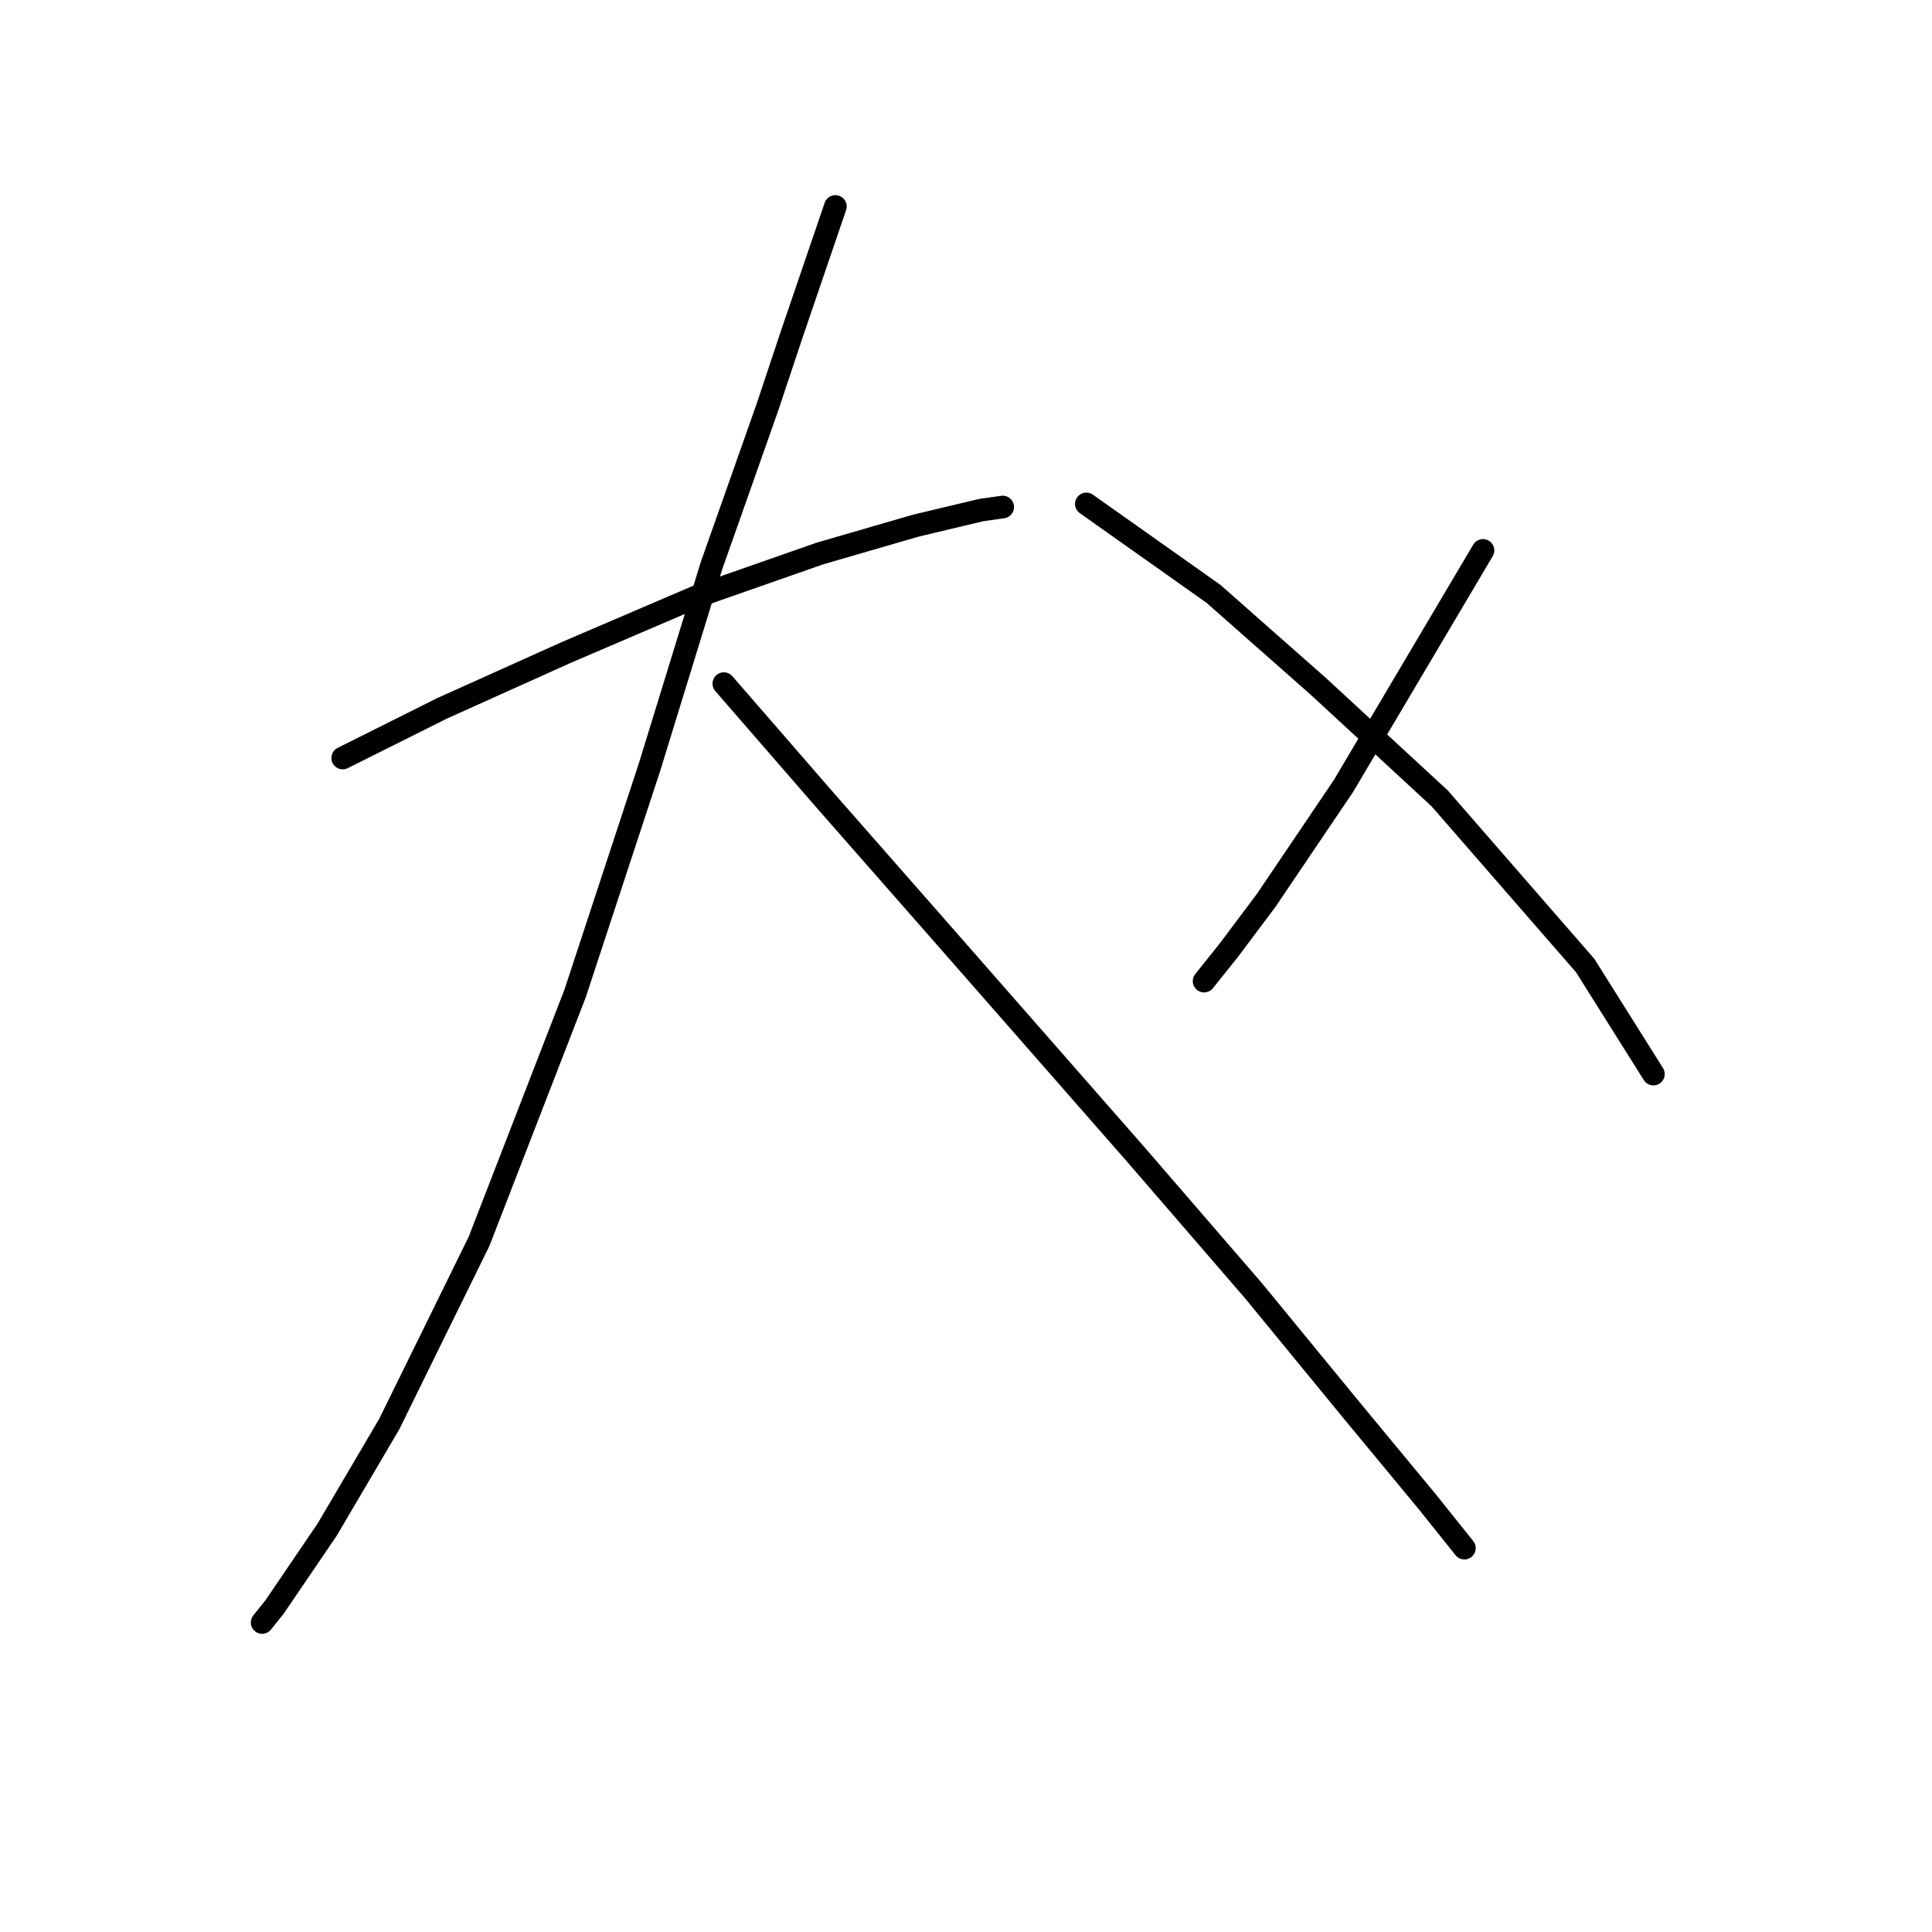 <?xml version="1.0" standalone="no"?>
    <svg width="256" height="256" xmlns="http://www.w3.org/2000/svg" version="1.1">
    <polyline stroke="black" stroke-width="3" stroke-linecap="round" fill="transparent" stroke-linejoin="round" points="45.411 100.44 58.549 93.871 74.972 86.48 92.216 79.09 108.639 73.342 121.367 69.647 129.989 67.594 132.863 67.184 132.863 67.184 " />
        <polyline stroke="black" stroke-width="3" stroke-linecap="round" fill="transparent" stroke-linejoin="round" points="110.692 27.358 104.944 44.192 101.659 54.045 94.269 74.984 86.058 101.672 76.204 131.643 63.476 164.489 51.57 188.713 43.358 202.672 36.379 212.936 34.736 214.989 34.736 214.989 " />
        <polyline stroke="black" stroke-width="3" stroke-linecap="round" fill="transparent" stroke-linejoin="round" points="95.911 90.586 109.46 106.188 124.241 123.021 150.517 152.993 166.119 171.058 179.257 187.07 189.111 198.977 194.038 205.135 194.038 205.135 " />
        <polyline stroke="black" stroke-width="3" stroke-linecap="round" fill="transparent" stroke-linejoin="round" points="196.501 72.932 178.026 104.135 167.761 119.326 162.834 125.895 159.55 130.001 159.55 130.001 " />
        <polyline stroke="black" stroke-width="3" stroke-linecap="round" fill="transparent" stroke-linejoin="round" points="143.948 66.773 160.782 78.68 174.741 90.997 190.753 105.777 210.05 127.948 219.083 142.318 219.083 142.318 " />
        </svg>